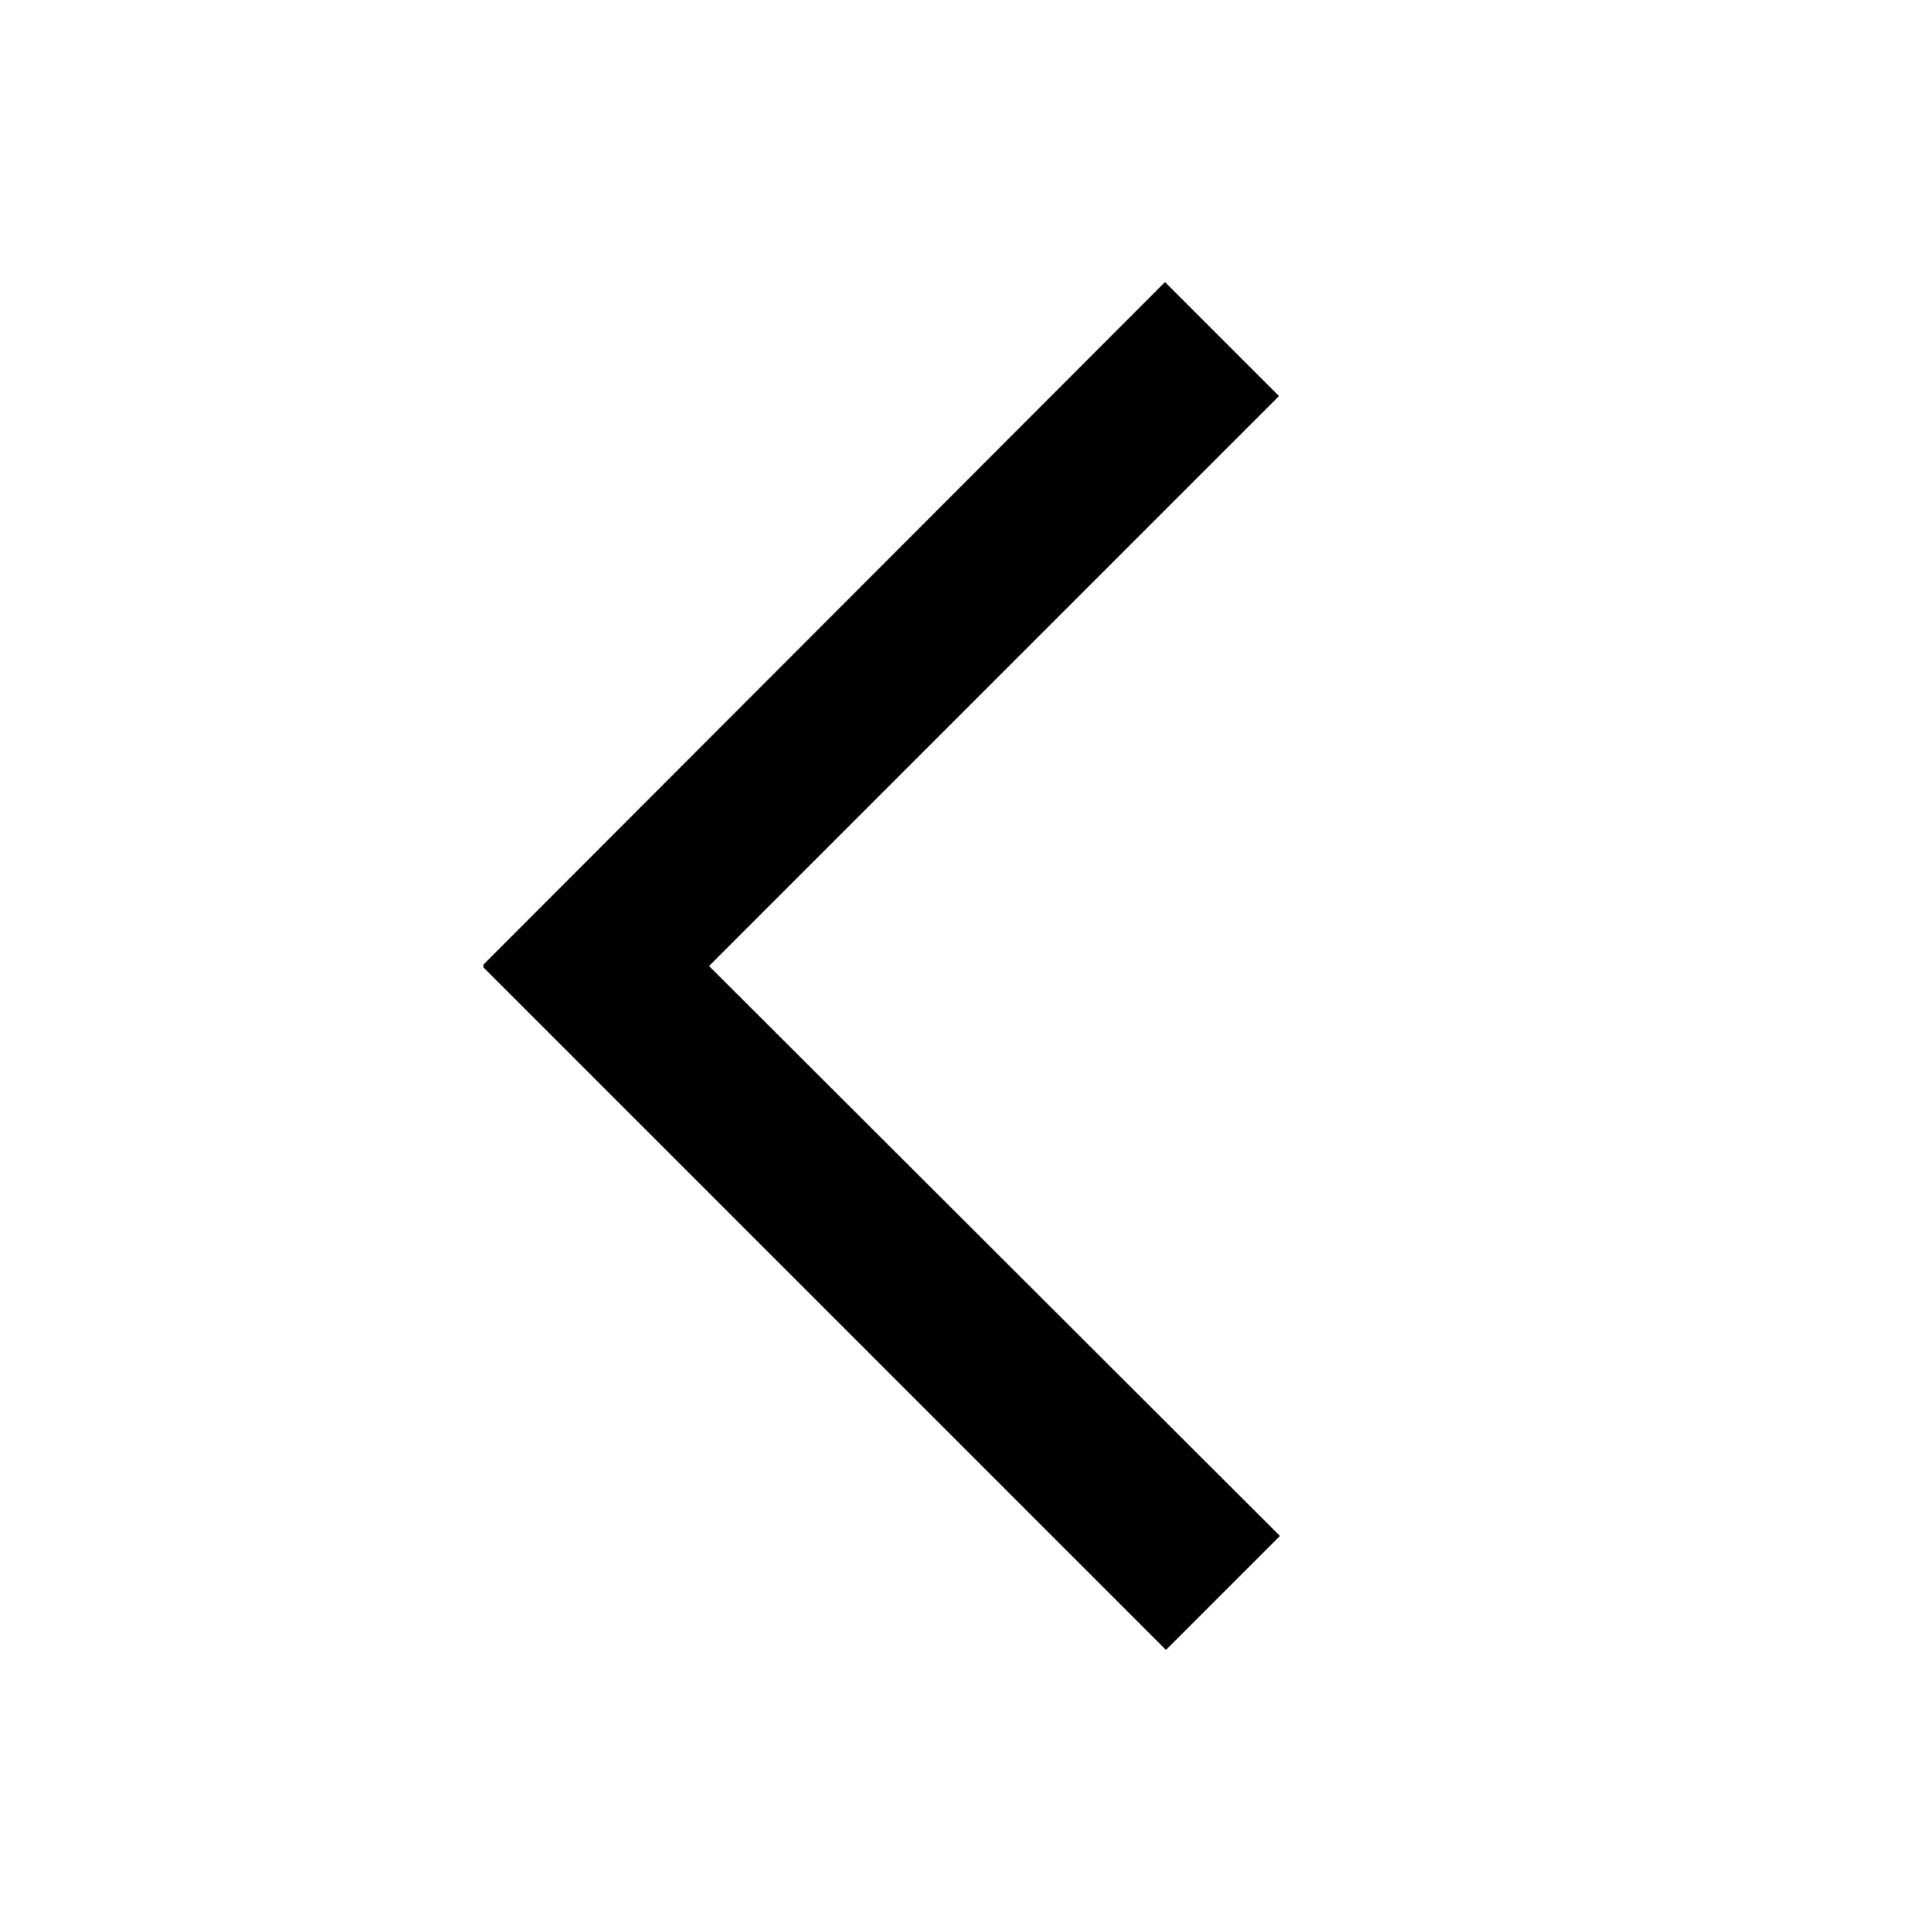 <?xml version="1.0" encoding="utf-8"?>
<!-- Generator: Adobe Illustrator 21.0.0, SVG Export Plug-In . SVG Version: 6.00 Build 0)  -->
<svg version="1.1" id="图层_1" xmlns="http://www.w3.org/2000/svg" xmlns:xlink="http://www.w3.org/1999/xlink" x="0px" y="0px"
	 viewBox="0 0 200 200" style="enable-background:new 0 0 200 200;" xml:space="preserve">
<path d="M73.4,100l59-59l-11.8-11.8L50,99.9l0.1,0.1l-0.1,0.1l70.7,70.7l11.8-11.8L73.4,100z"/>
</svg>
